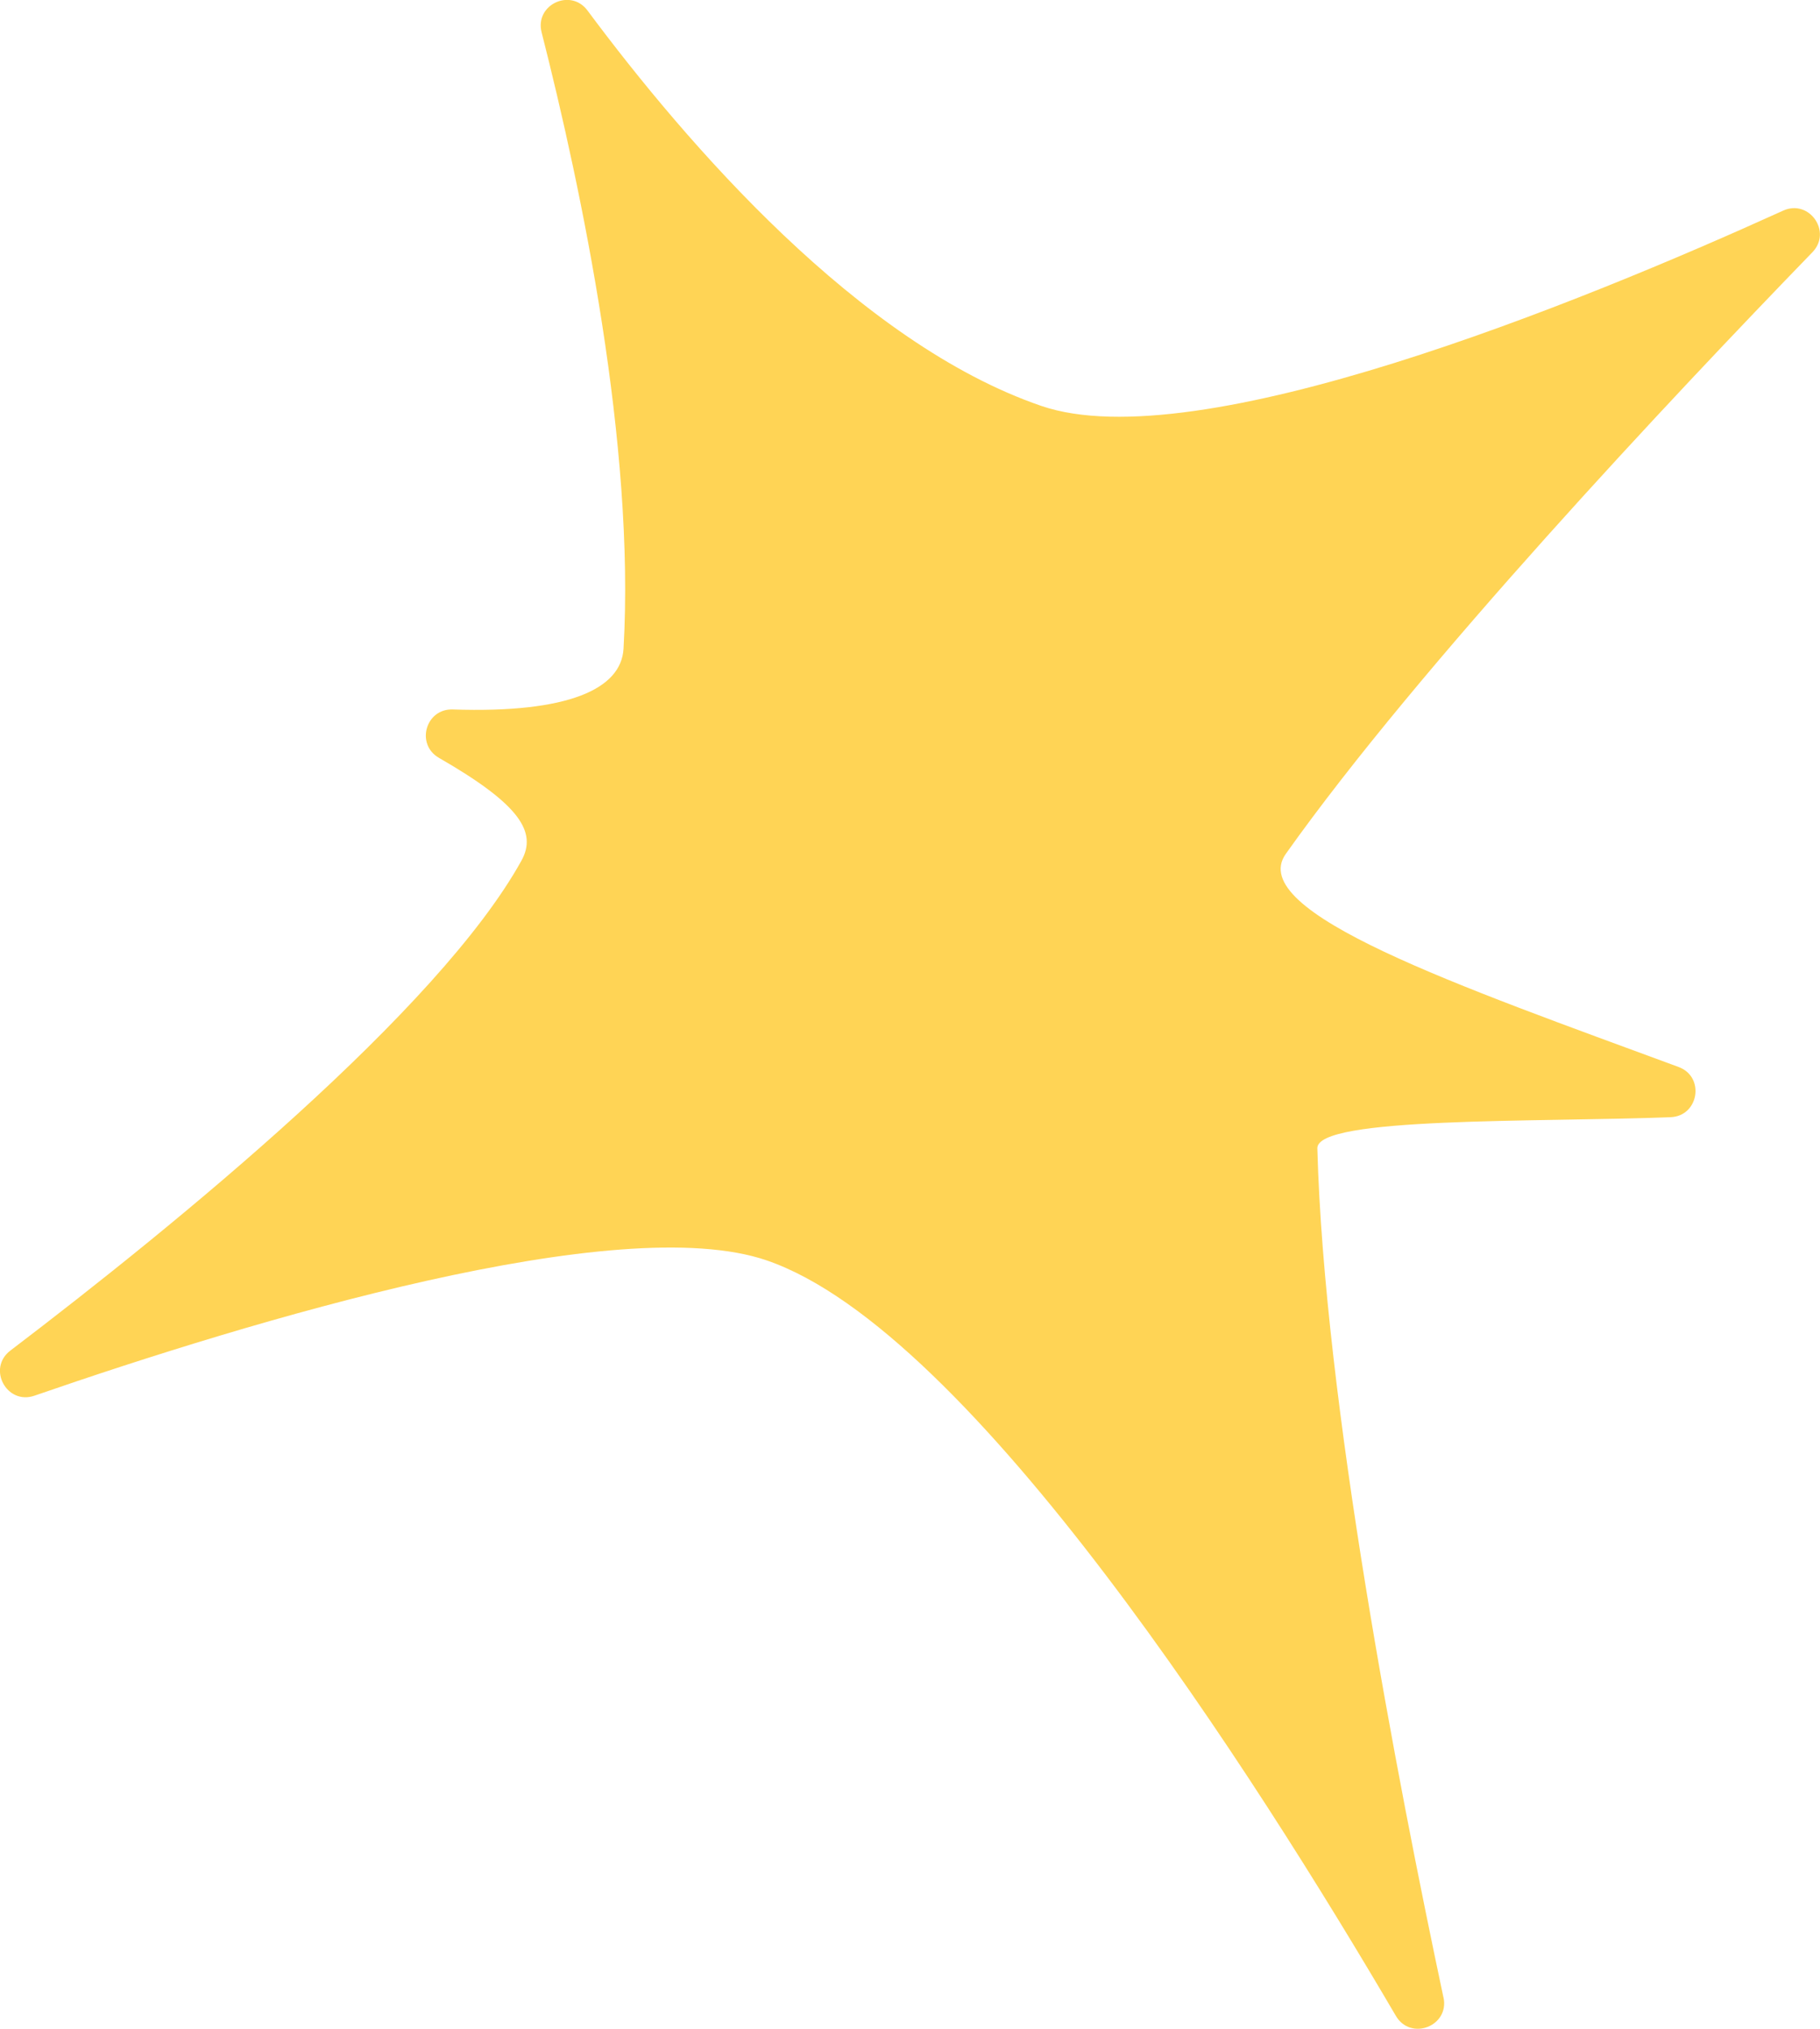 <svg id="Layer_1" xmlns="http://www.w3.org/2000/svg" version="1.1" viewBox="0 0 199.07 221.82"><defs><style>
      .st0 {
        fill: #ffd455;
      }
    </style></defs><path class="st0" d="M157.89,218.39c.67,3.14-3.58,4.79-5.21,2.02-15.33-26.15-46.38-74.9-68.81-82.6-16.19-5.55-56.27,6.55-80.1,14.79-3.04,1.05-5.2-2.98-2.64-4.93,18.29-13.91,46.83-37.21,55.9-53.56,1.73-3.12-.11-6.13-9.02-11.25-2.57-1.48-1.45-5.39,1.51-5.29,12.67.43,18.42-2.25,18.68-6.63,1.28-22.21-4.55-50.08-8.96-67.41-.77-3.01,3.17-4.87,5.02-2.38,10.88,14.63,29.73,36.41,49.63,43.23,17.05,5.85,58.93-11.26,81.15-21.35,2.84-1.29,5.38,2.3,3.2,4.55-15.44,15.93-43.02,45.23-57.6,65.78-4.51,6.36,18.89,14.42,42.96,23.3,2.91,1.07,2.22,5.37-.87,5.49-14.58.57-38.74-.08-38.64,3.41.74,27.59,8.74,69.04,13.79,92.82Z"></path></svg>